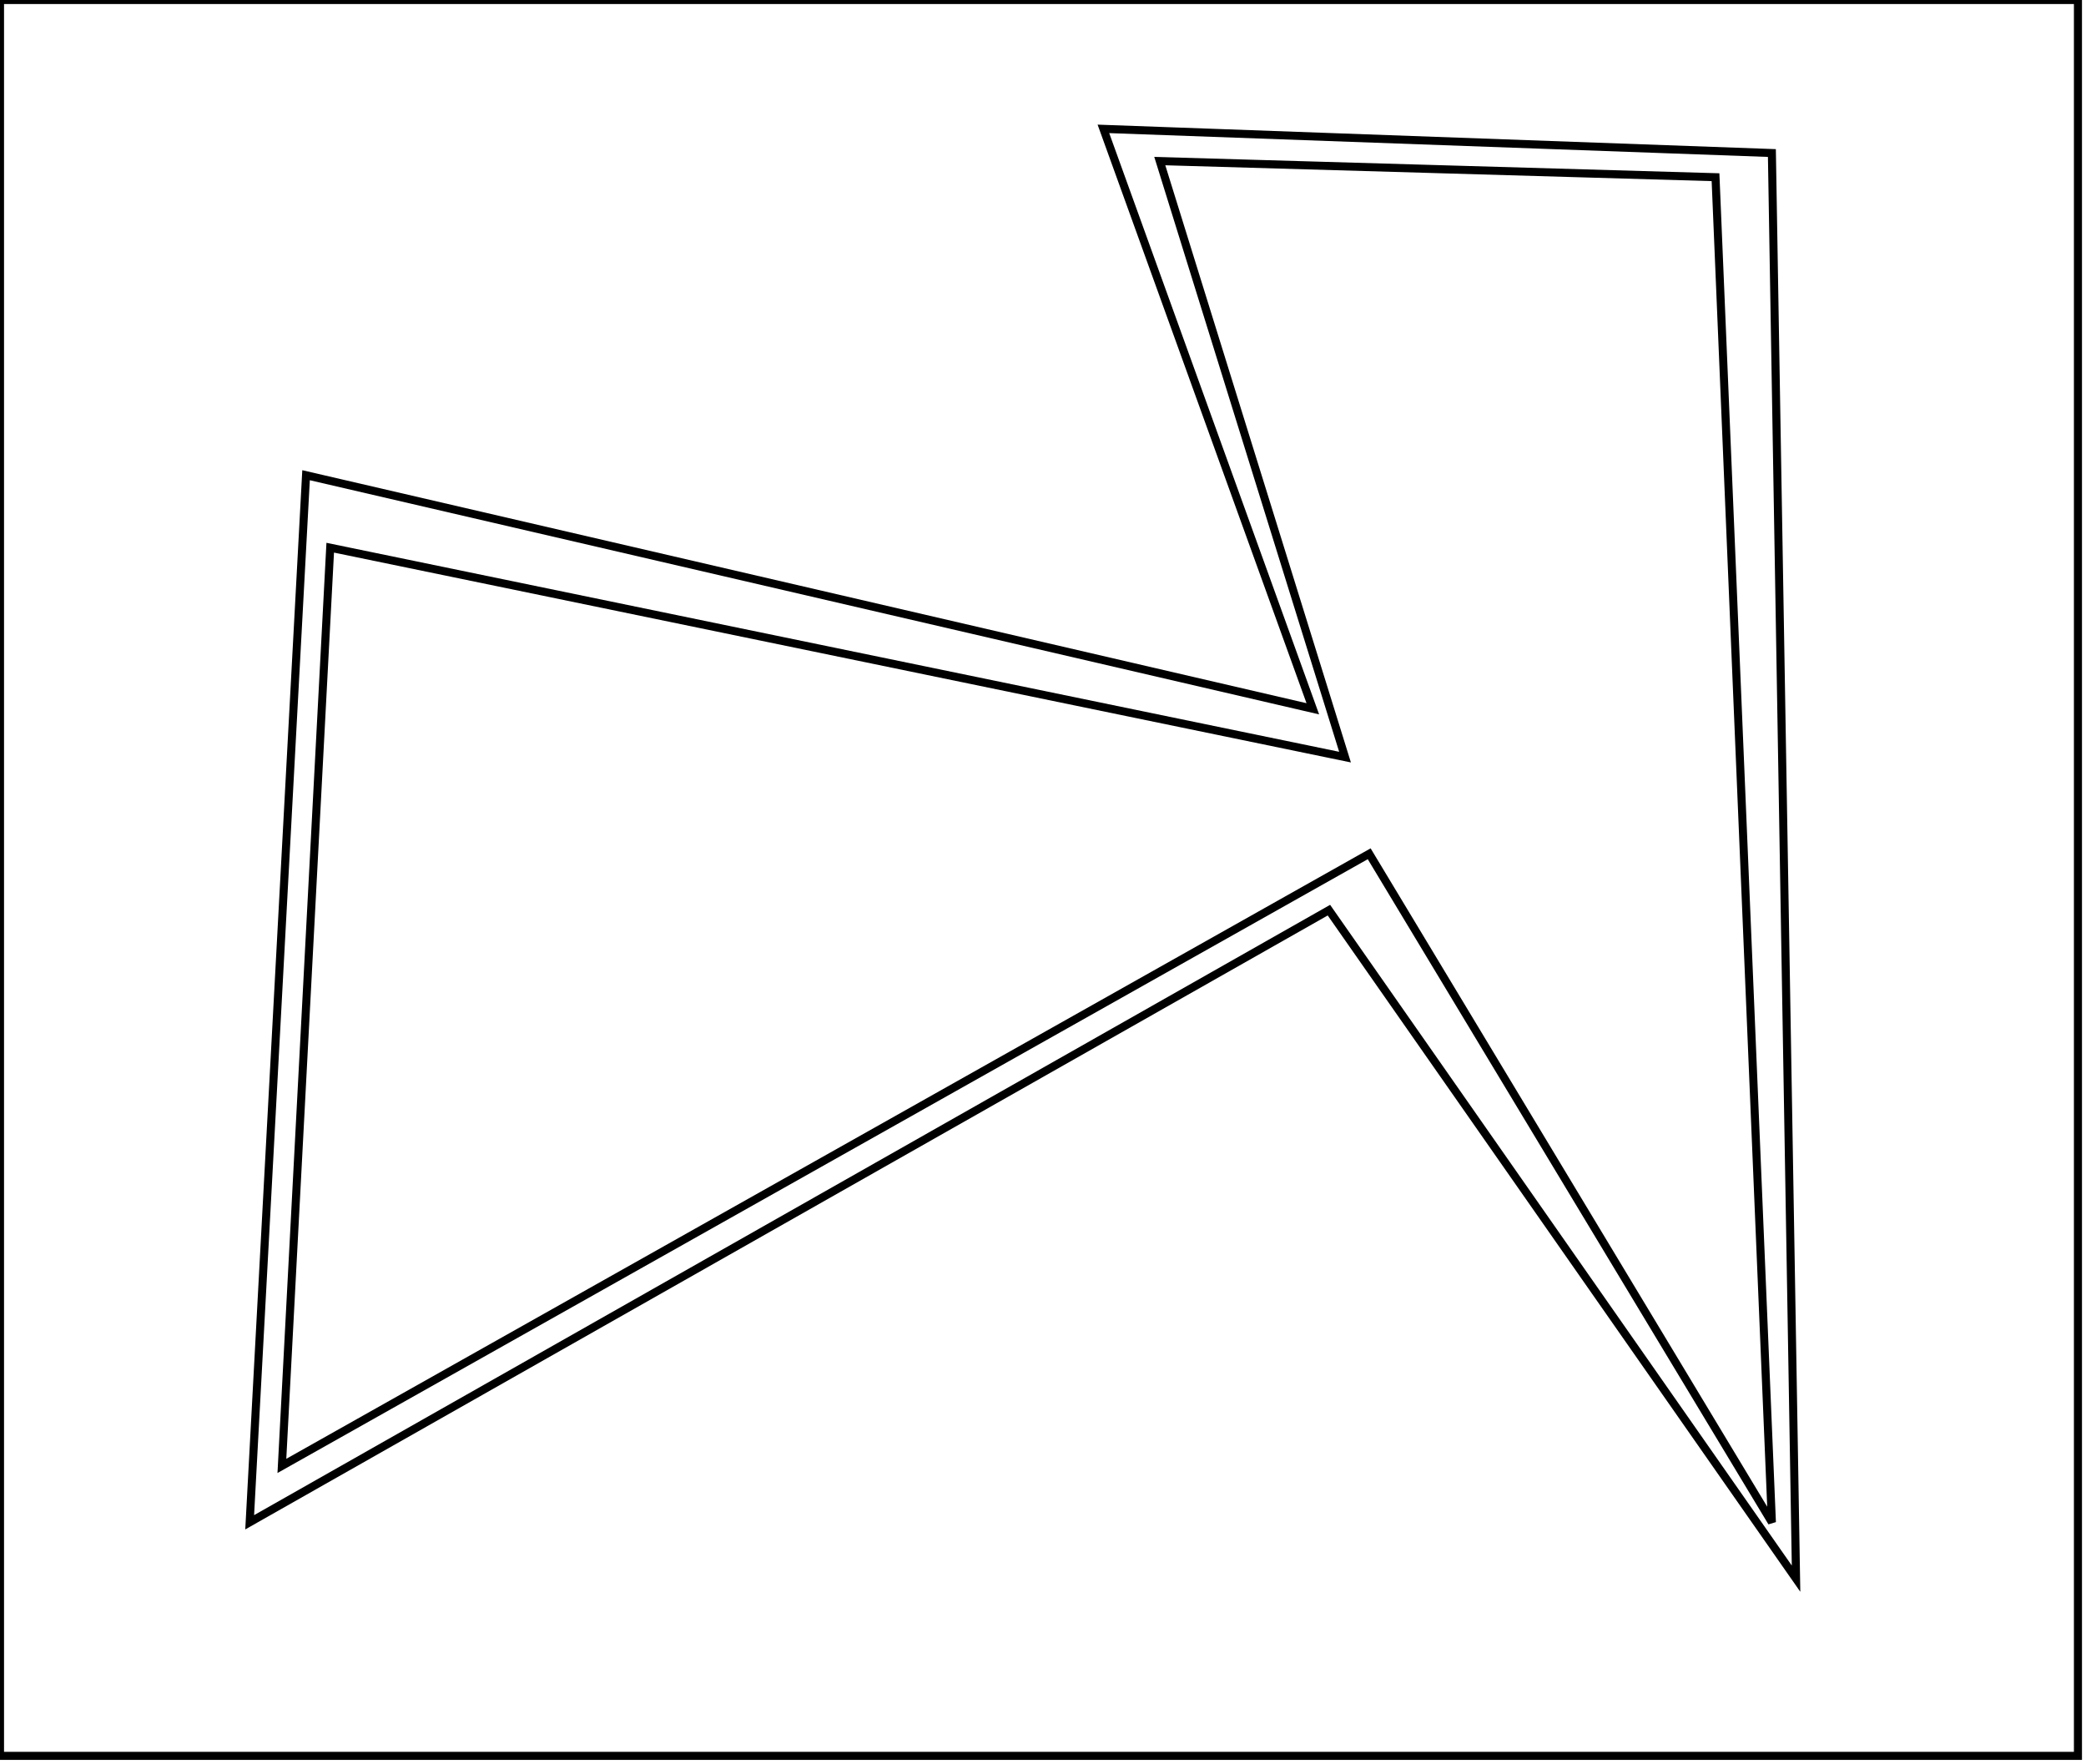 <?xml version="1.0" encoding="utf-8" ?>
<svg baseProfile="full" height="219" version="1.1" width="259" xmlns="http://www.w3.org/2000/svg" xmlns:ev="http://www.w3.org/2001/xml-events" xmlns:xlink="http://www.w3.org/1999/xlink"><defs /><rect fill="white" height="219" width="259" x="0" y="0" /><path d="M 213,22 L 144,20 L 167,94 L 41,68 L 35,182 L 170,106 L 220,189 Z" fill="none" stroke="black" stroke-width="1" /><path d="M 220,19 L 223,196 L 165,113 L 31,189 L 38,59 L 163,88 L 137,16 Z" fill="none" stroke="black" stroke-width="1" /><path d="M 0,0 L 0,218 L 258,218 L 258,0 Z" fill="none" stroke="black" stroke-width="1" /></svg>